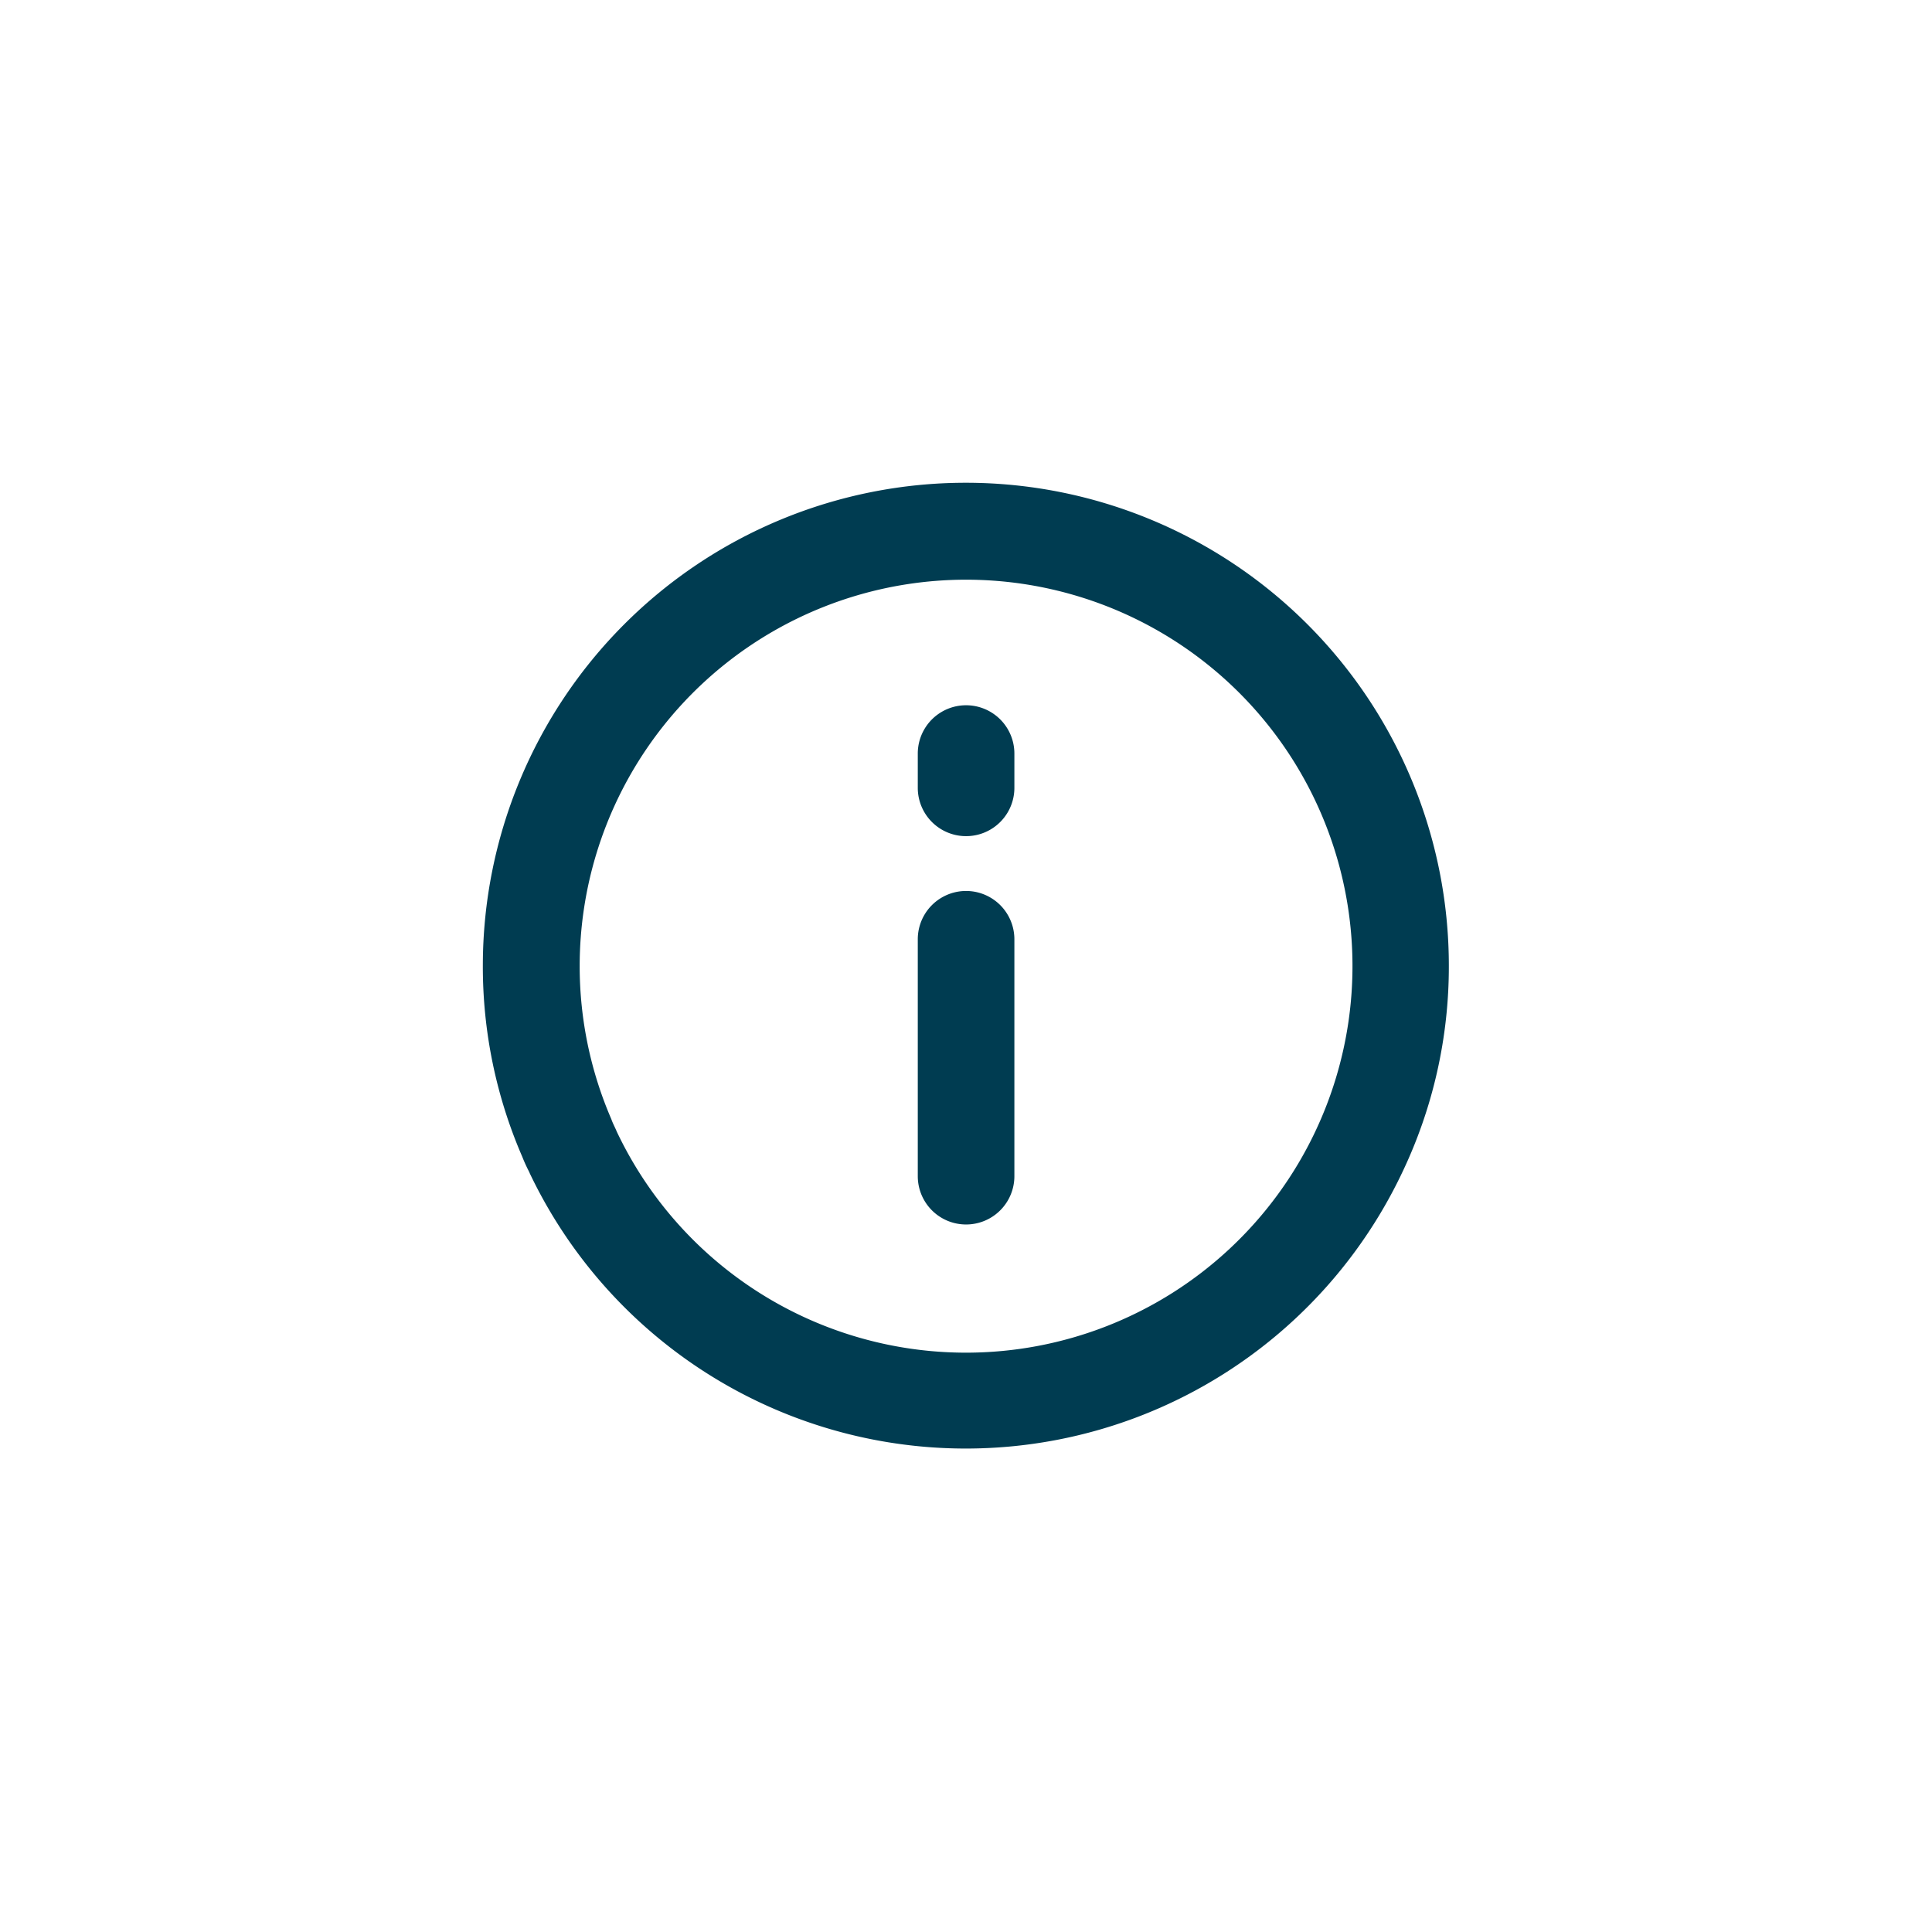 <svg xmlns="http://www.w3.org/2000/svg" width="24" height="24" viewBox="0 0 24 24">
  <g id="IconInfo16" transform="translate(4 4)">
    <g id="IconInfo16-2" data-name="IconInfo16">
      <rect id="Rectangle_226" data-name="Rectangle 226" width="24" height="24" transform="translate(-4 -4)" fill="#fff" opacity="0"/>
      <path id="Union_13" data-name="Union 13" d="M22926.58,20936.57a1.993,1.993,0,0,1-.092-.2,5.936,5.936,0,0,1-.49-2.373,6,6,0,1,1,12,0,5.931,5.931,0,0,1-.582,2.574,6,6,0,0,1-10.84-.006Zm.621-2.568a4.785,4.785,0,0,0,.393,1.9c.018.053.045.1.068.156a4.8,4.8,0,0,0,8.676,0,4.8,4.8,0,1,0-9.137-2.057Zm4.2,2.609v-2.943a.6.6,0,1,1,1.2,0v2.943a.6.6,0,1,1-1.2,0Zm0-4.824v-.426a.6.6,0,1,1,1.2,0v.426a.6.6,0,0,1-1.2,0Z" transform="translate(-22924 -20926)" fill="#003c51"/>
    </g>
  </g>
</svg>
